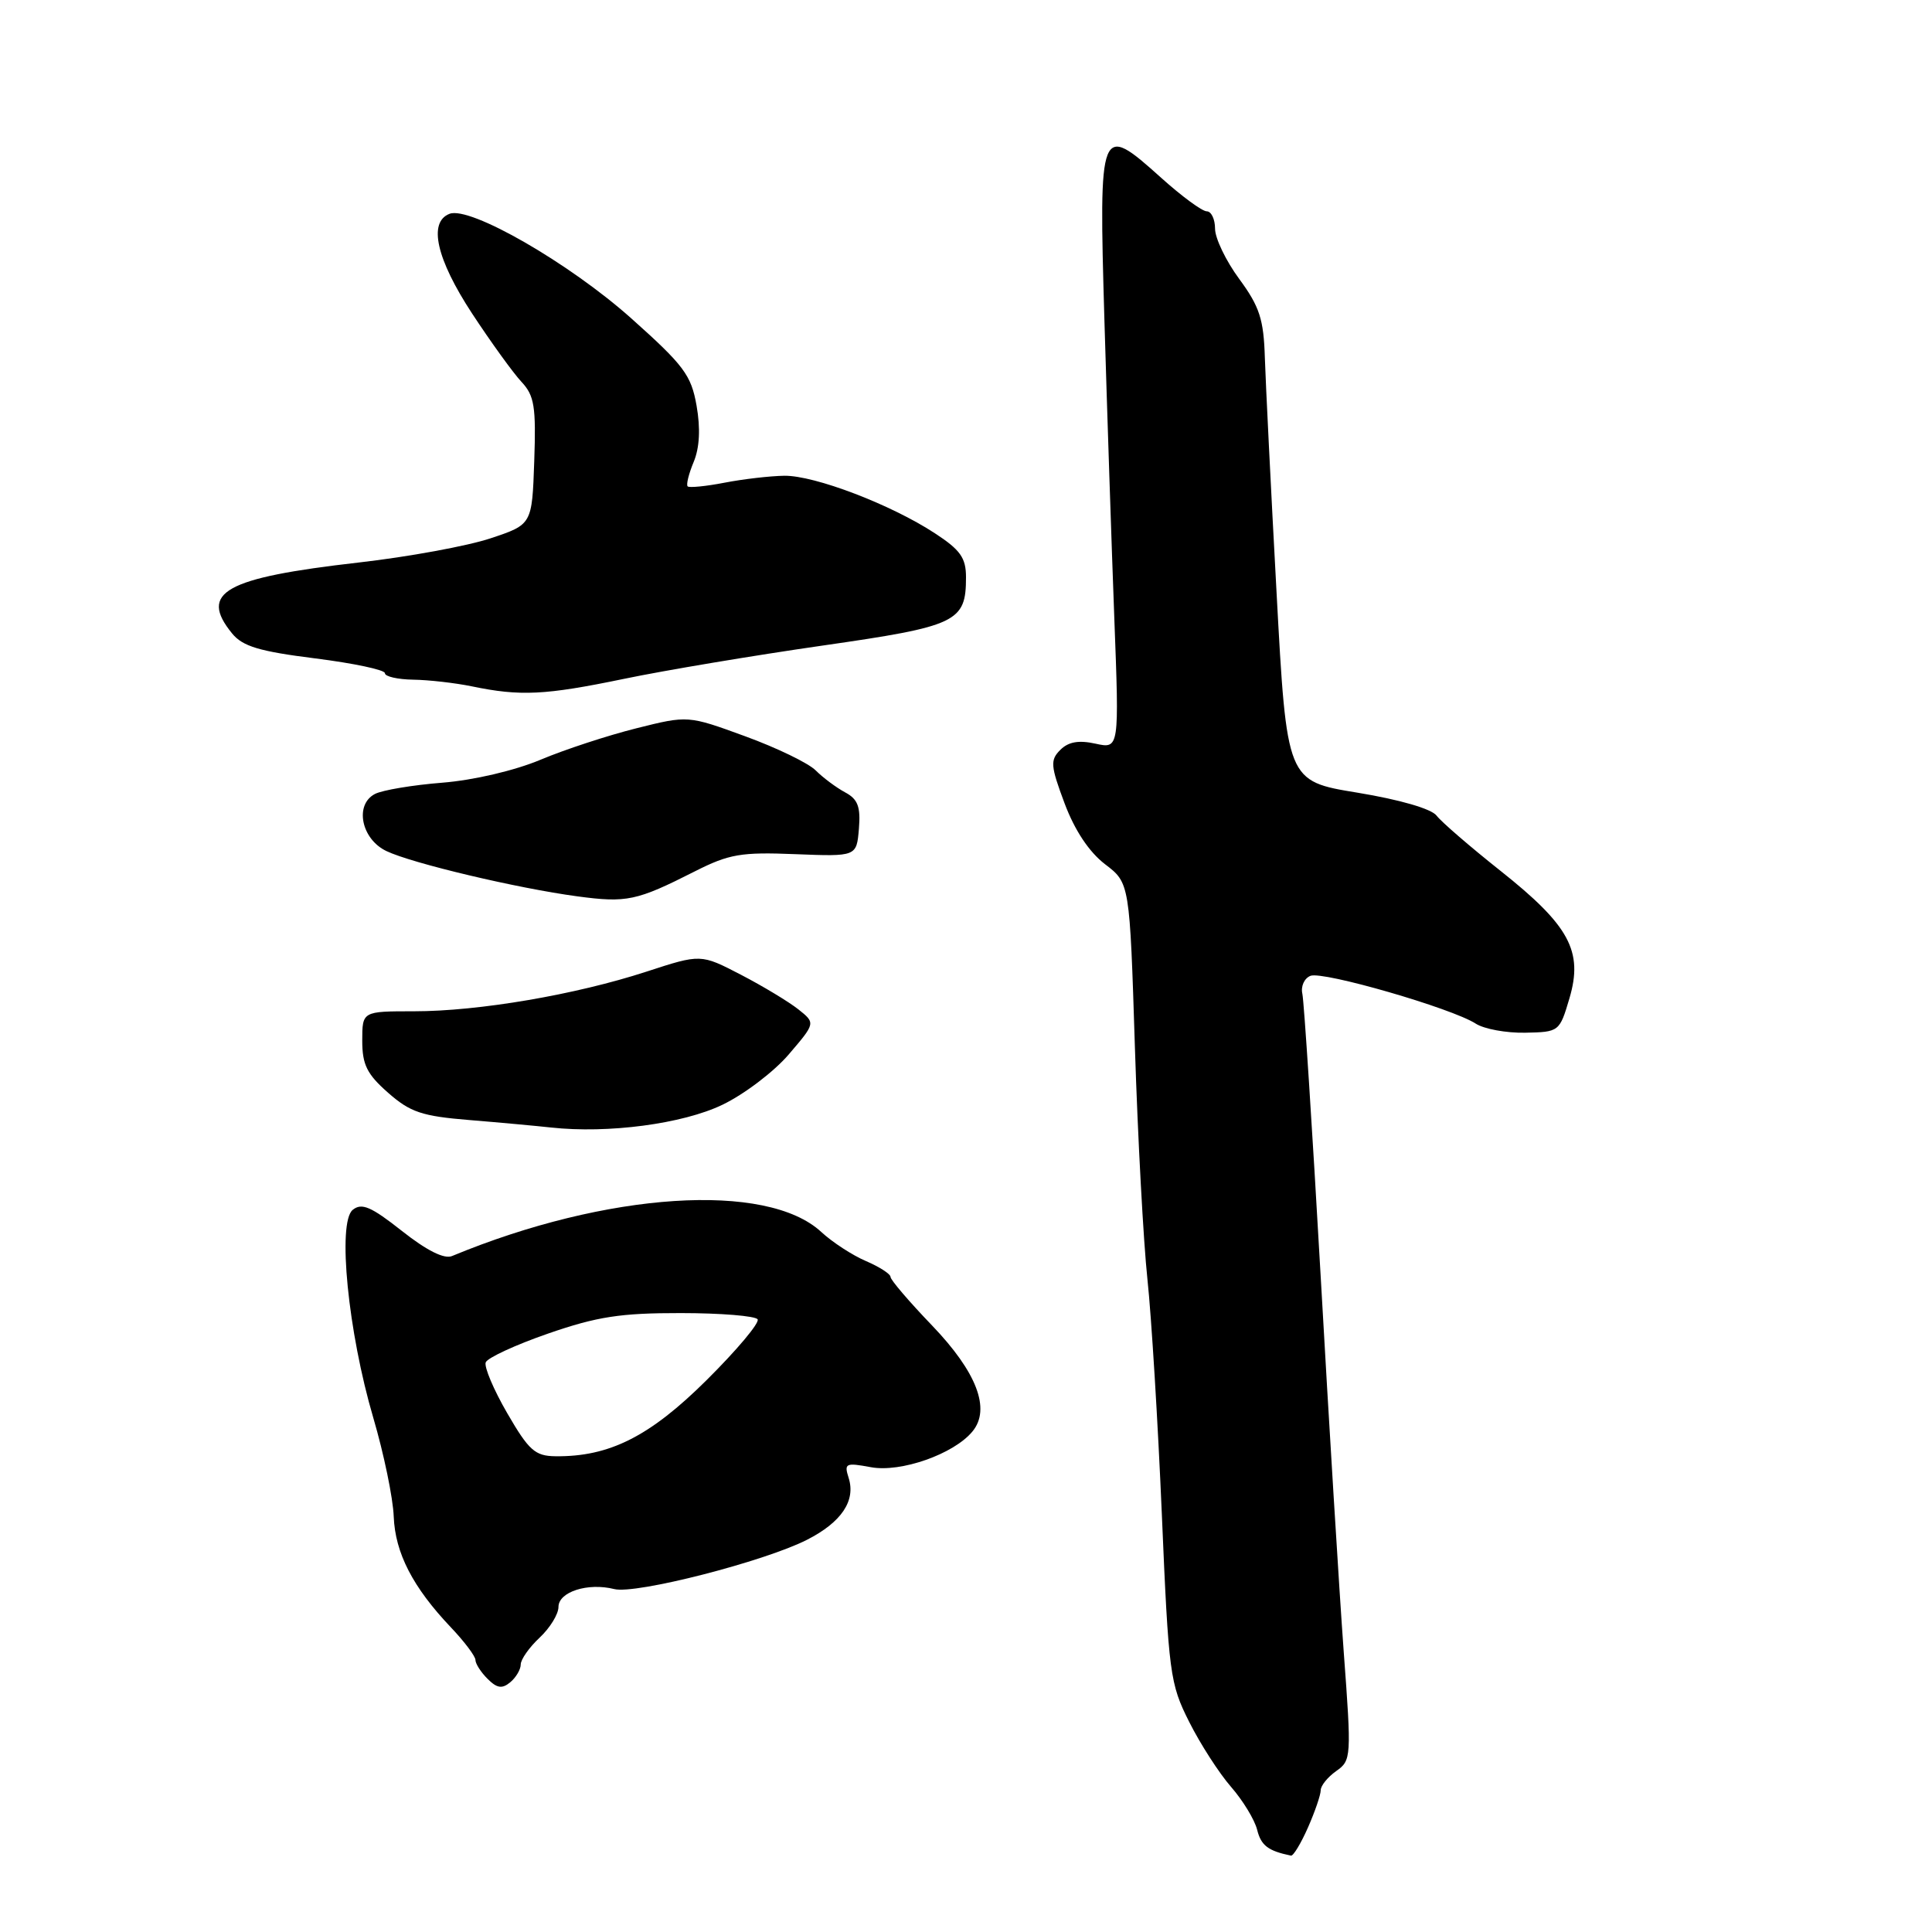 <?xml version="1.0" encoding="UTF-8" standalone="no"?>
<!DOCTYPE svg PUBLIC "-//W3C//DTD SVG 1.1//EN" "http://www.w3.org/Graphics/SVG/1.1/DTD/svg11.dtd" >
<svg xmlns="http://www.w3.org/2000/svg" xmlns:xlink="http://www.w3.org/1999/xlink" version="1.1" viewBox="0 0 256 256">
 <g >
 <path fill="currentColor"
d=" M 173.31 242.16 C 174.24 240.05 175.00 237.83 175.00 237.22 C 175.00 236.61 175.93 235.47 177.06 234.67 C 179.06 233.27 179.09 232.84 178.05 218.87 C 177.47 210.96 176.09 188.53 174.99 169.00 C 173.88 149.47 172.79 132.68 172.57 131.69 C 172.34 130.69 172.83 129.62 173.65 129.30 C 175.32 128.66 192.36 133.59 195.53 135.63 C 196.64 136.35 199.60 136.89 202.09 136.84 C 206.59 136.75 206.65 136.71 207.96 132.28 C 209.80 126.04 207.96 122.64 198.81 115.38 C 194.79 112.19 190.98 108.90 190.35 108.07 C 189.66 107.17 185.49 105.96 179.85 105.03 C 170.50 103.50 170.50 103.50 169.15 78.50 C 168.40 64.75 167.71 50.76 167.60 47.42 C 167.45 42.31 166.90 40.63 164.21 36.97 C 162.44 34.57 161.00 31.57 161.00 30.30 C 161.00 29.04 160.50 28.00 159.90 28.00 C 159.29 28.00 156.57 26.00 153.85 23.55 C 145.70 16.23 145.59 16.52 146.34 42.41 C 146.70 54.56 147.29 72.31 147.65 81.86 C 148.31 99.23 148.31 99.23 145.16 98.54 C 142.94 98.05 141.57 98.29 140.50 99.36 C 139.14 100.71 139.20 101.47 141.06 106.44 C 142.41 110.04 144.31 112.89 146.42 114.51 C 149.69 117.00 149.69 117.00 150.38 138.75 C 150.76 150.71 151.51 164.55 152.04 169.50 C 152.57 174.45 153.43 188.48 153.95 200.67 C 154.85 221.81 155.02 223.10 157.58 228.17 C 159.05 231.10 161.55 234.97 163.12 236.77 C 164.69 238.57 166.25 241.13 166.58 242.46 C 167.10 244.55 168.03 245.25 171.06 245.88 C 171.36 245.95 172.38 244.27 173.31 242.16 Z  M 69.00 220.55 C 69.00 219.89 70.12 218.29 71.50 217.00 C 72.88 215.71 74.00 213.88 74.00 212.93 C 74.00 210.93 77.89 209.68 81.39 210.56 C 84.23 211.28 101.29 206.91 106.95 204.02 C 111.50 201.70 113.41 198.86 112.45 195.83 C 111.83 193.89 112.05 193.79 115.39 194.41 C 119.34 195.15 126.39 192.68 128.86 189.67 C 131.31 186.71 129.43 181.81 123.49 175.62 C 120.47 172.48 118.00 169.59 118.00 169.20 C 118.00 168.81 116.54 167.87 114.75 167.10 C 112.96 166.34 110.29 164.60 108.82 163.24 C 101.59 156.55 80.38 157.94 59.90 166.43 C 58.86 166.87 56.54 165.70 53.26 163.11 C 49.17 159.88 47.93 159.35 46.74 160.31 C 44.68 161.97 46.11 176.49 49.47 187.89 C 50.86 192.62 52.08 198.50 52.17 200.94 C 52.36 205.78 54.69 210.31 59.75 215.64 C 61.54 217.52 63.00 219.47 63.00 219.96 C 63.00 220.45 63.72 221.58 64.61 222.46 C 65.85 223.70 66.53 223.81 67.61 222.91 C 68.37 222.28 69.00 221.21 69.00 220.55 Z  M 95.72 146.39 C 98.60 145.01 102.55 142.01 104.51 139.72 C 108.07 135.56 108.07 135.56 105.78 133.74 C 104.53 132.75 101.11 130.68 98.18 129.16 C 92.86 126.40 92.86 126.40 85.68 128.74 C 76.27 131.81 63.42 134.00 54.87 134.00 C 48.00 134.00 48.00 134.00 48.00 137.90 C 48.00 141.08 48.63 142.34 51.43 144.80 C 54.36 147.38 55.92 147.90 62.18 148.41 C 66.21 148.74 71.08 149.19 73.00 149.40 C 80.57 150.23 90.46 148.92 95.72 146.39 Z  M 92.05 115.47 C 96.61 113.16 98.19 112.89 105.36 113.18 C 113.50 113.50 113.50 113.50 113.81 109.82 C 114.05 106.89 113.67 105.89 111.98 104.99 C 110.81 104.36 109.05 103.05 108.08 102.08 C 107.11 101.11 102.91 99.08 98.74 97.56 C 91.16 94.79 91.16 94.79 84.33 96.50 C 80.57 97.44 74.85 99.31 71.62 100.67 C 68.19 102.11 62.75 103.38 58.62 103.71 C 54.70 104.02 50.69 104.69 49.69 105.20 C 46.95 106.61 47.86 111.18 51.20 112.77 C 54.60 114.40 68.59 117.71 76.50 118.77 C 83.05 119.65 84.36 119.37 92.05 115.47 Z  M 82.64 89.96 C 88.06 88.83 99.90 86.85 108.94 85.55 C 126.83 82.98 128.00 82.43 128.00 76.49 C 128.00 73.92 127.26 72.87 123.89 70.67 C 118.08 66.86 107.95 62.99 103.92 63.04 C 102.04 63.07 98.47 63.48 96.00 63.96 C 93.53 64.44 91.33 64.65 91.12 64.45 C 90.90 64.24 91.26 62.78 91.92 61.20 C 92.70 59.32 92.83 56.77 92.30 53.76 C 91.59 49.70 90.62 48.41 83.63 42.17 C 75.42 34.85 62.28 27.29 59.57 28.33 C 56.71 29.43 57.82 34.32 62.56 41.55 C 65.07 45.37 68.02 49.45 69.11 50.61 C 70.81 52.43 71.04 53.88 70.79 61.11 C 70.50 69.50 70.50 69.50 65.00 71.33 C 61.98 72.34 54.10 73.79 47.50 74.54 C 29.75 76.57 26.32 78.49 30.75 83.93 C 32.15 85.65 34.36 86.31 41.75 87.24 C 46.84 87.88 51.00 88.76 51.00 89.20 C 51.00 89.64 52.69 90.03 54.75 90.06 C 56.81 90.09 60.30 90.49 62.50 90.94 C 68.95 92.28 72.21 92.12 82.64 89.96 Z  M 67.22 187.27 C 65.41 184.15 64.13 181.12 64.36 180.52 C 64.59 179.92 68.31 178.20 72.64 176.70 C 79.11 174.46 82.21 173.98 90.19 173.99 C 95.52 173.99 100.11 174.37 100.39 174.82 C 100.67 175.28 97.63 178.90 93.63 182.87 C 86.11 190.34 80.73 193.05 73.59 192.96 C 70.90 192.93 70.07 192.19 67.22 187.27 Z "/>
</g>
</svg>